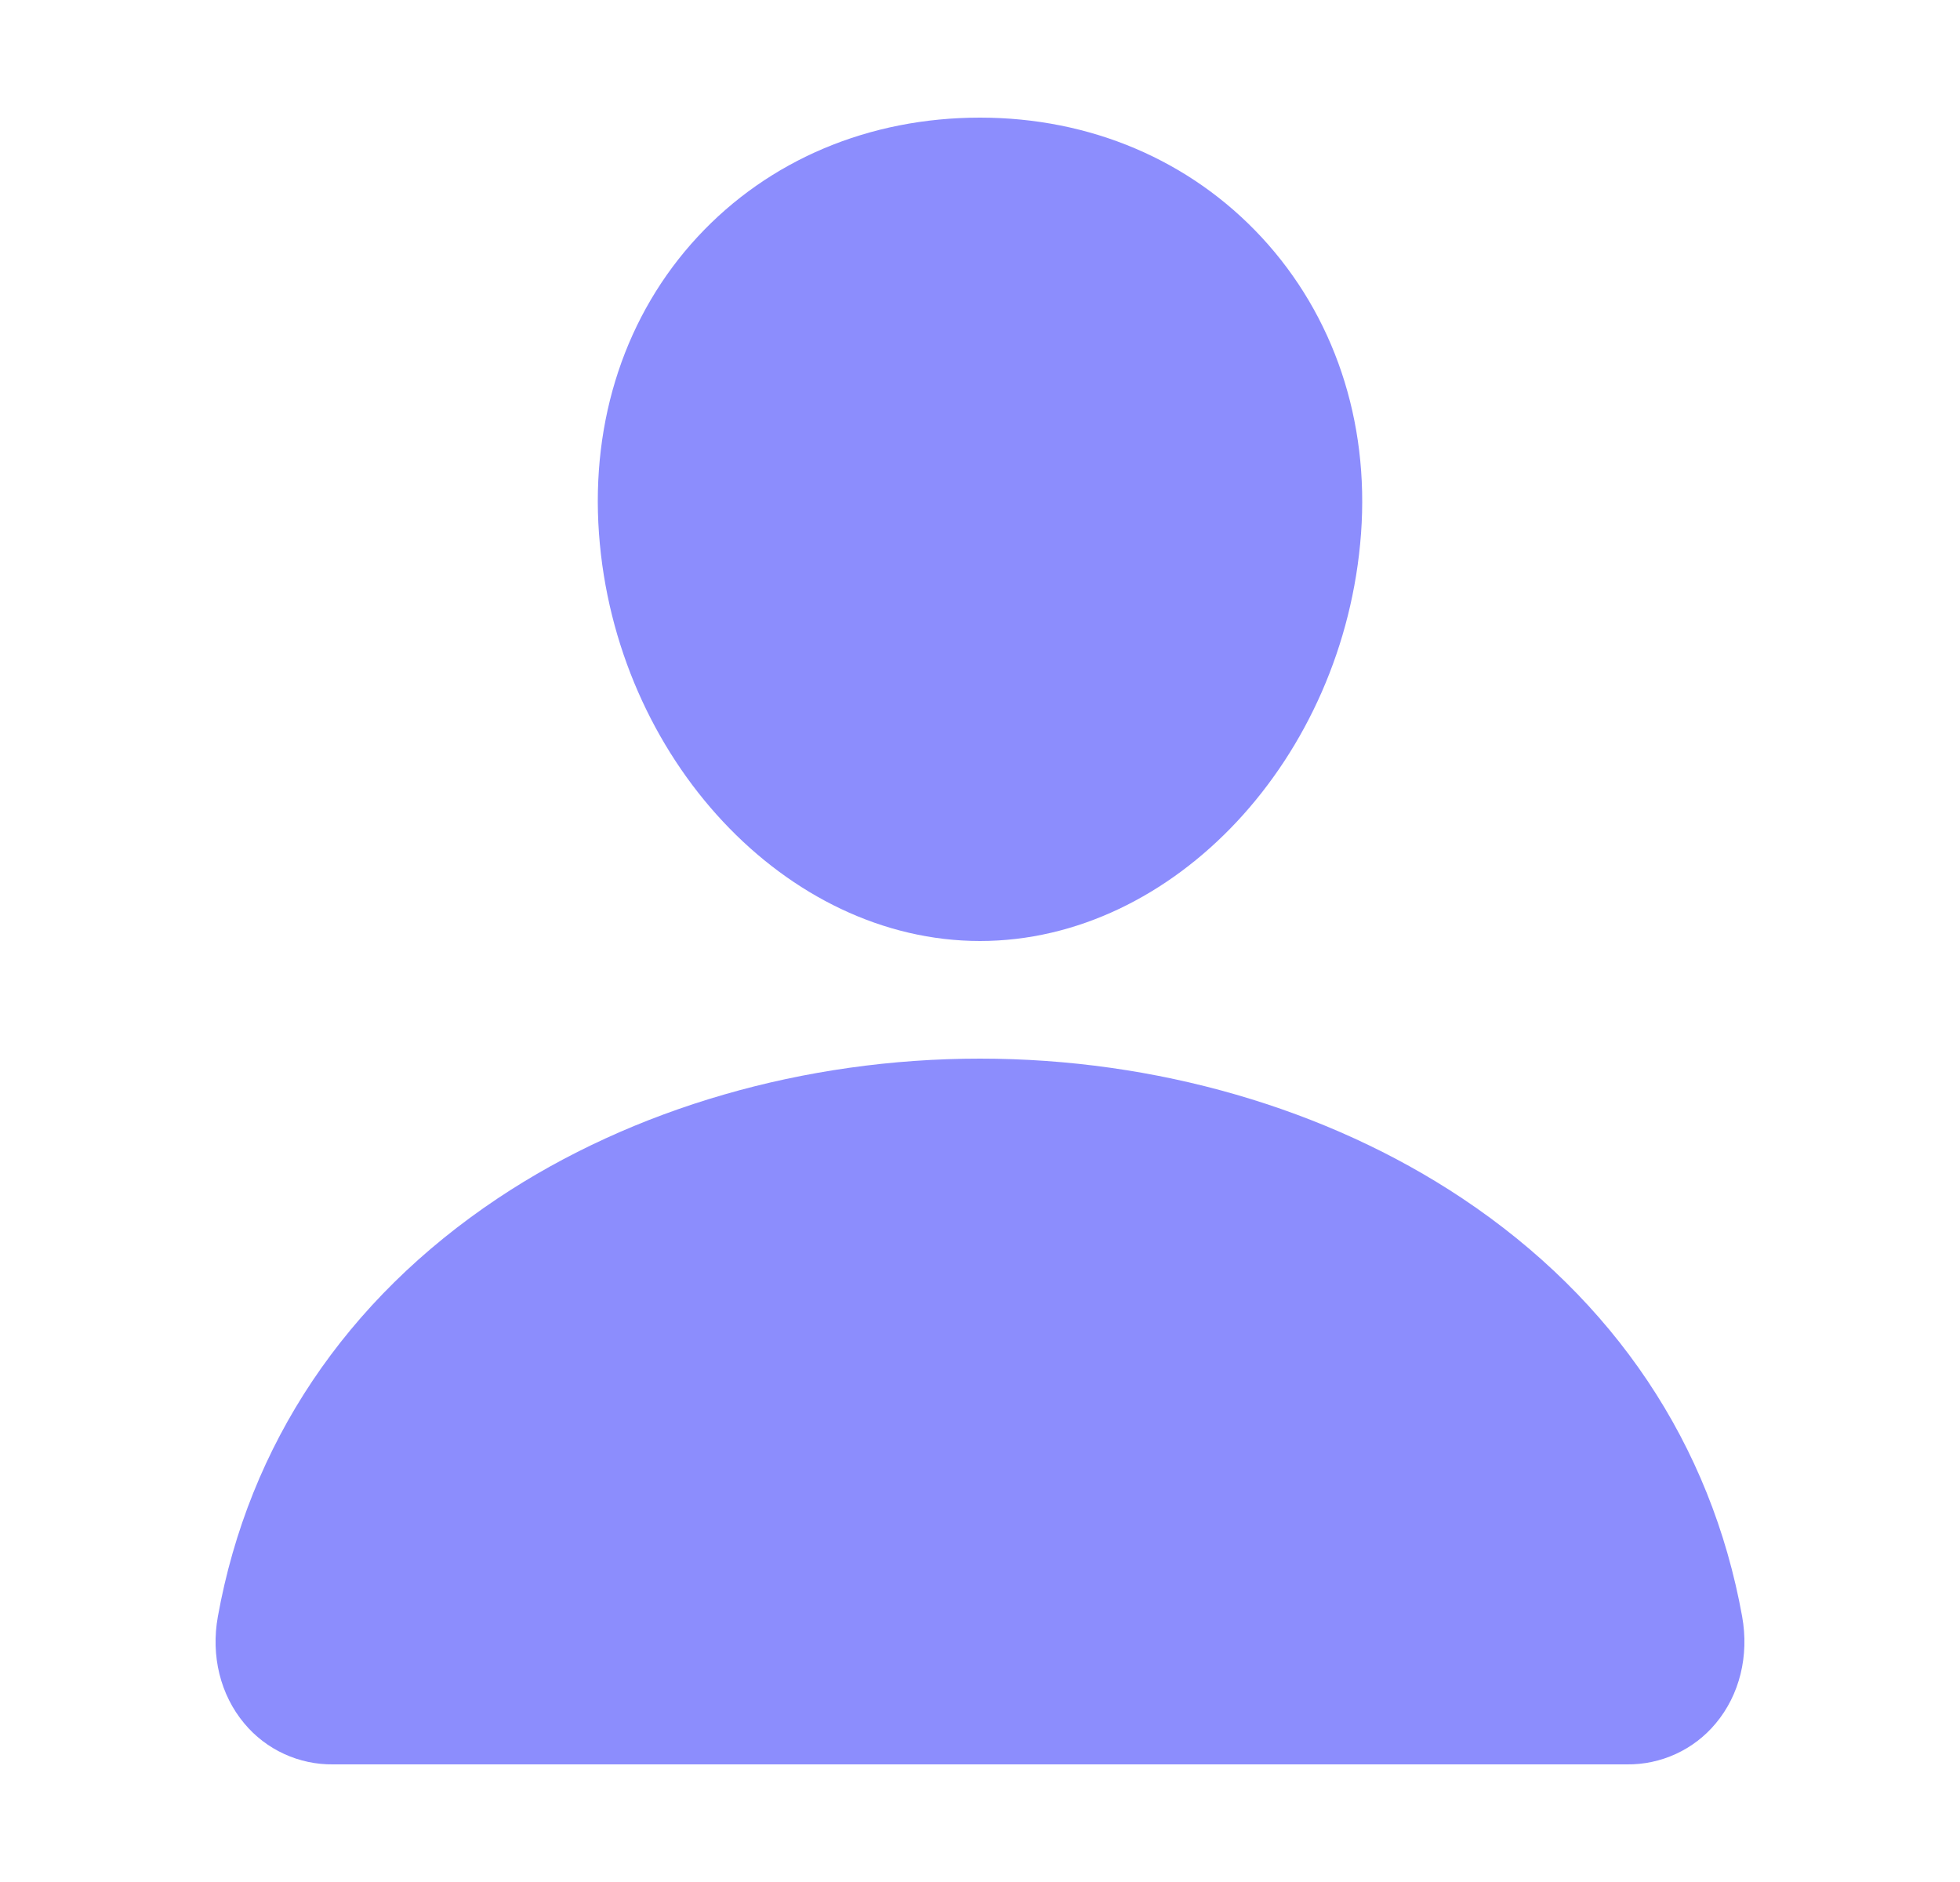 <svg width="25" height="24" viewBox="0 0 25 24" fill="none" xmlns="http://www.w3.org/2000/svg">
<path d="M16.093 3.027C15.18 2.042 13.906 1.5 12.5 1.5C11.086 1.5 9.808 2.039 8.9 3.018C7.982 4.007 7.535 5.352 7.64 6.804C7.848 9.669 10.028 12 12.5 12C14.972 12 17.148 9.67 17.36 6.805C17.466 5.366 17.016 4.024 16.093 3.027Z" fill="#8C8DFD"/>
<path d="M20.75 22.5H4.25C4.034 22.503 3.82 22.457 3.624 22.367C3.428 22.277 3.254 22.144 3.116 21.978C2.811 21.614 2.688 21.117 2.779 20.614C3.175 18.419 4.409 16.576 6.35 15.281C8.074 14.132 10.258 13.5 12.5 13.5C14.742 13.5 16.926 14.133 18.65 15.281C20.591 16.575 21.825 18.419 22.221 20.613C22.312 21.116 22.189 21.614 21.884 21.978C21.746 22.144 21.572 22.277 21.376 22.367C21.18 22.457 20.966 22.503 20.75 22.5Z" fill="#8C8DFD"/>
</svg>
